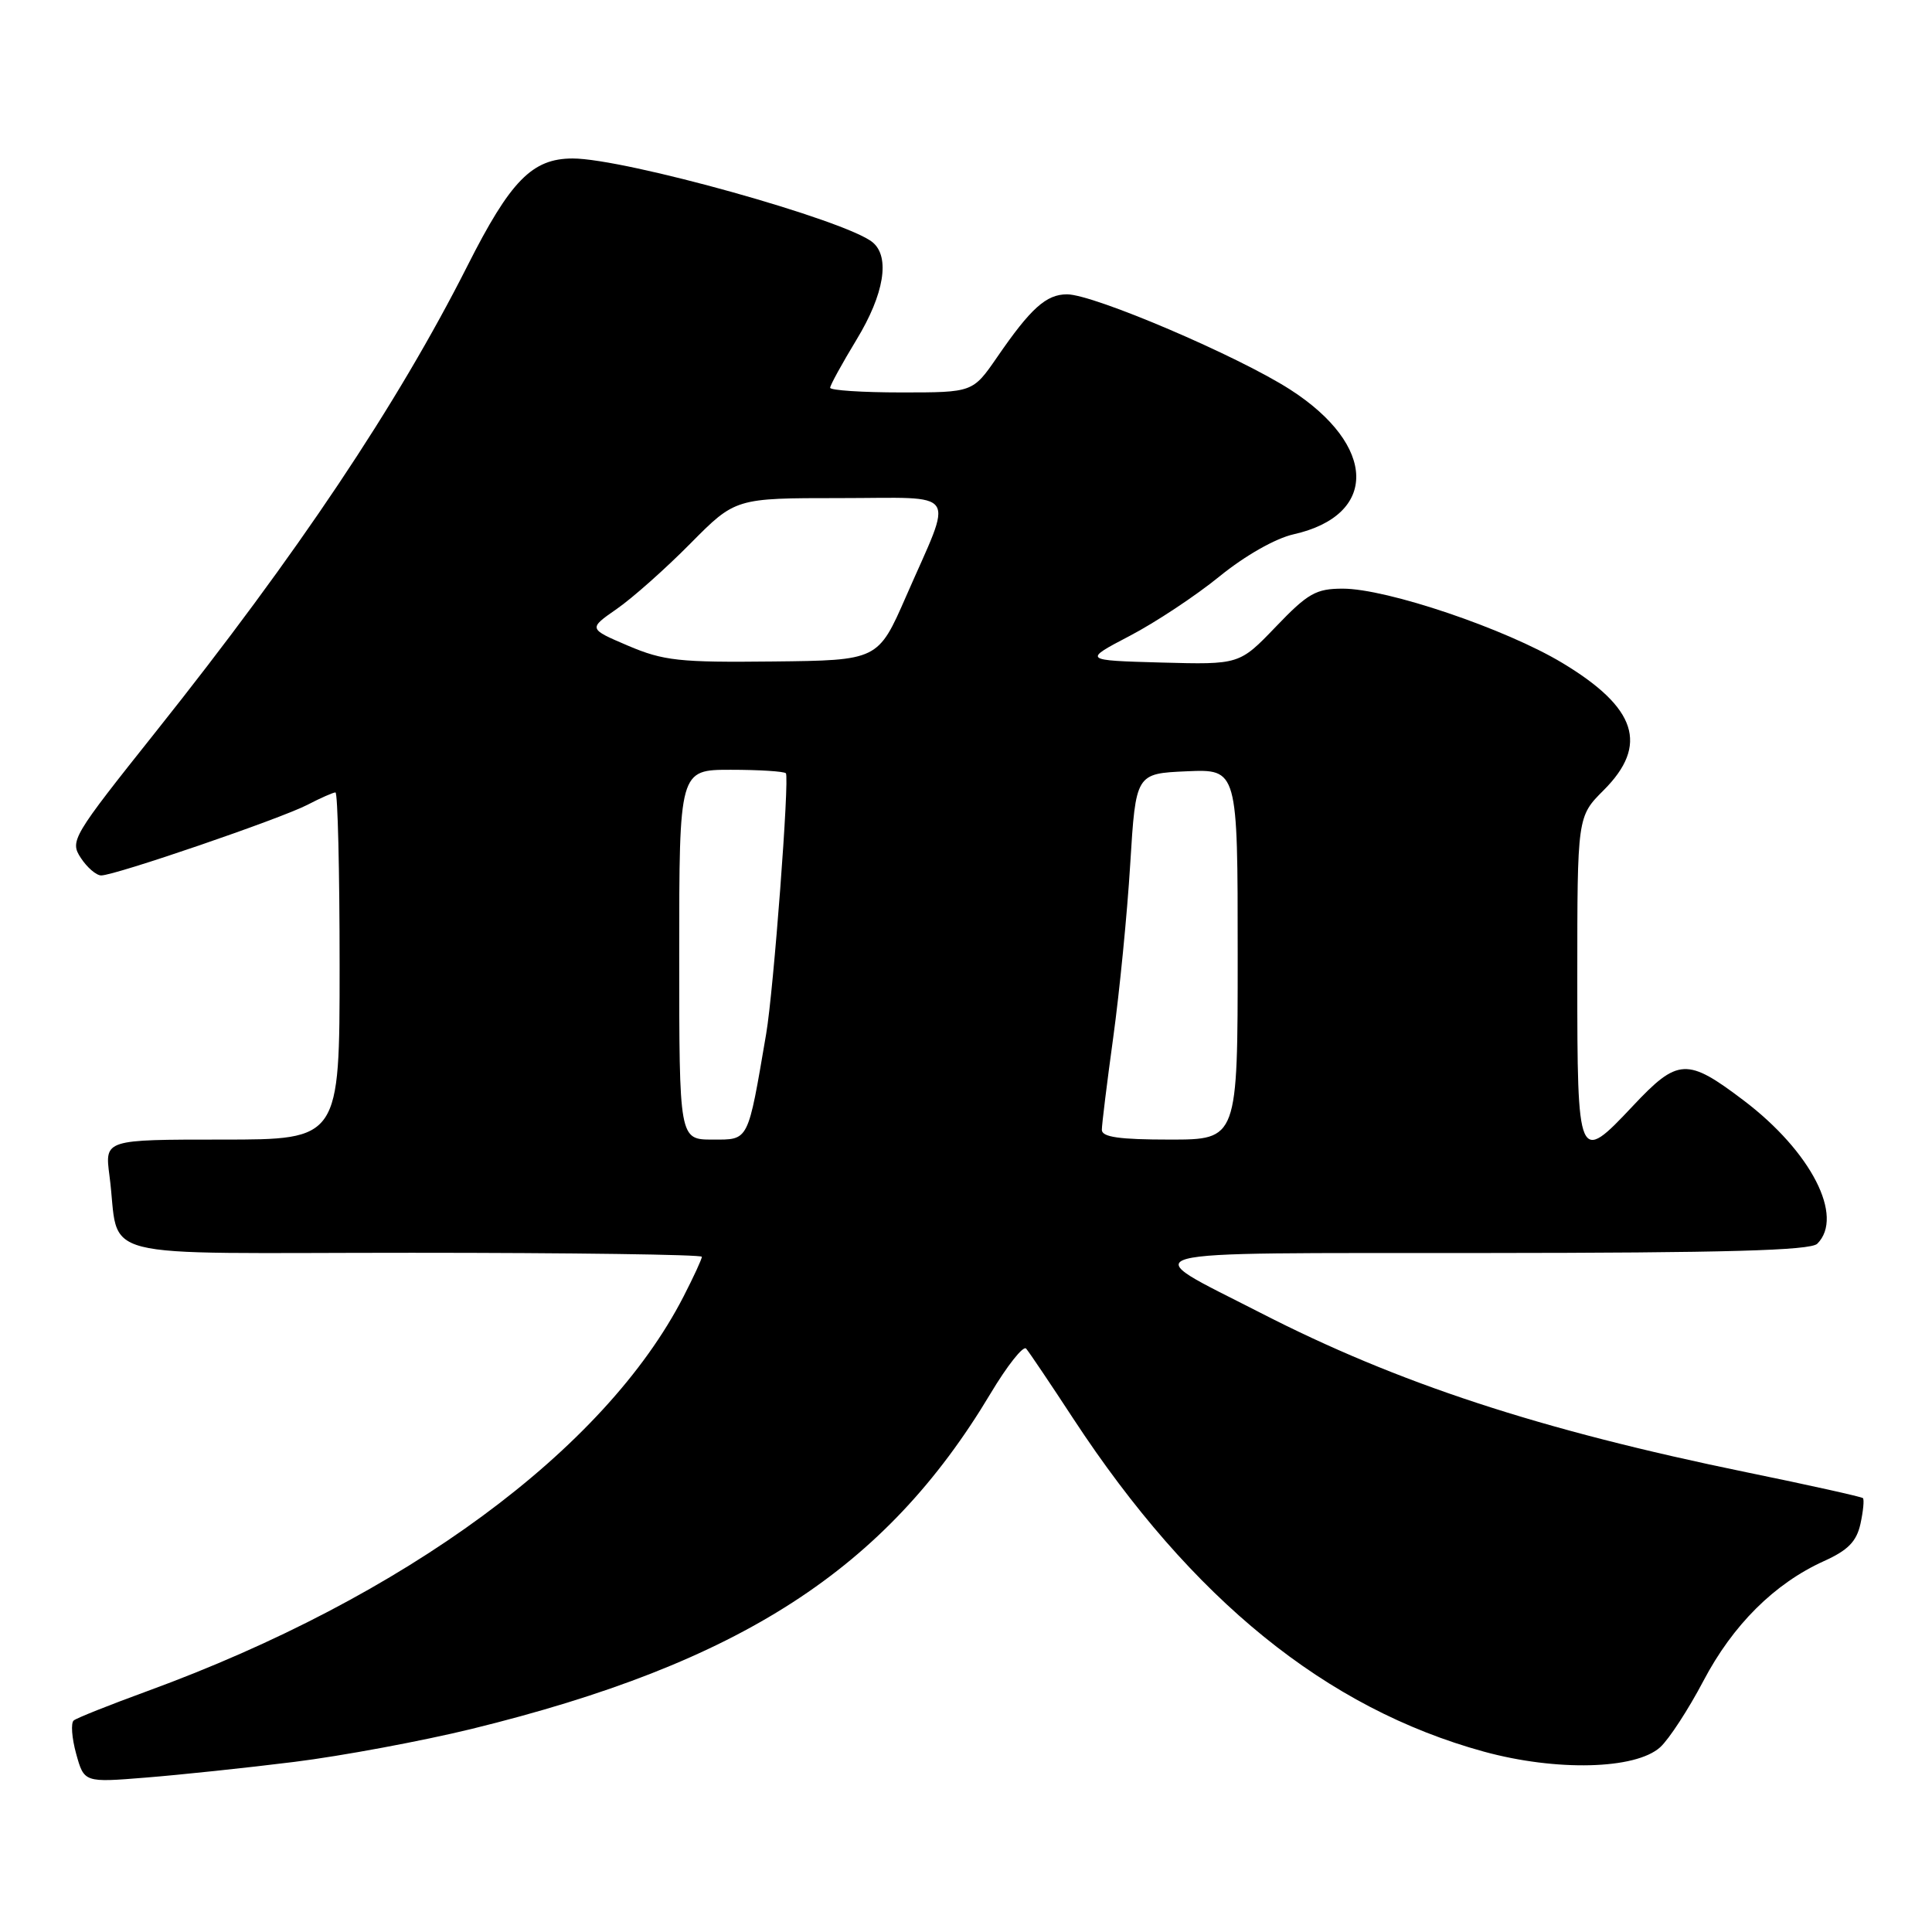 <?xml version="1.0" encoding="UTF-8" standalone="no"?>
<!DOCTYPE svg PUBLIC "-//W3C//DTD SVG 1.1//EN" "http://www.w3.org/Graphics/SVG/1.1/DTD/svg11.dtd" >
<svg xmlns="http://www.w3.org/2000/svg" xmlns:xlink="http://www.w3.org/1999/xlink" version="1.1" viewBox="0 0 256 256">
 <g >
 <path fill="currentColor"
d=" M 39.00 233.46 C 45.33 232.67 55.90 230.70 62.50 229.09 C 98.13 220.35 117.30 207.97 131.22 184.70 C 133.46 180.95 135.60 178.25 135.97 178.70 C 136.35 179.14 139.17 183.32 142.23 188.00 C 157.95 211.96 175.72 226.36 196.62 232.10 C 206.22 234.73 216.71 234.47 219.98 231.52 C 221.15 230.46 223.72 226.51 225.70 222.75 C 229.61 215.31 235.12 209.83 241.67 206.86 C 244.87 205.42 246.00 204.26 246.52 201.92 C 246.89 200.23 247.03 198.70 246.85 198.51 C 246.66 198.33 239.75 196.79 231.50 195.10 C 204.01 189.46 185.21 183.30 166.97 173.93 C 150.36 165.41 147.88 166.07 196.55 166.03 C 228.66 166.01 239.90 165.70 240.80 164.80 C 244.40 161.20 239.99 152.60 231.08 145.84 C 223.54 140.12 222.34 140.18 216.34 146.57 C 209.10 154.27 209.00 154.04 209.00 129.60 C 209.00 108.20 209.00 108.20 212.50 104.70 C 218.48 98.72 216.88 93.78 207.03 87.85 C 199.51 83.32 183.78 78.00 177.93 78.00 C 174.38 78.00 173.30 78.61 169.06 83.04 C 164.23 88.07 164.23 88.07 153.86 87.79 C 143.50 87.50 143.50 87.50 149.69 84.26 C 153.10 82.48 158.46 78.93 161.60 76.37 C 164.97 73.63 169.00 71.34 171.40 70.80 C 182.65 68.27 182.45 59.02 170.97 51.63 C 164.05 47.17 144.92 39.00 141.39 39.00 C 138.63 39.00 136.58 40.84 132.11 47.35 C 128.90 52.00 128.90 52.00 119.45 52.00 C 114.25 52.00 110.00 51.72 110.00 51.38 C 110.00 51.04 111.58 48.17 113.50 45.00 C 117.16 38.98 117.97 34.05 115.63 32.11 C 112.12 29.19 82.81 21.00 75.88 21.00 C 70.52 21.00 67.64 23.93 61.94 35.22 C 52.64 53.62 39.41 73.40 20.67 96.93 C 9.56 110.88 9.23 111.43 10.71 113.68 C 11.54 114.95 12.76 116.00 13.41 116.00 C 15.24 116.00 37.13 108.50 40.72 106.65 C 42.47 105.74 44.15 105.00 44.45 105.00 C 44.75 105.00 45.00 115.35 45.00 128.00 C 45.00 151.00 45.00 151.00 29.44 151.00 C 13.88 151.00 13.88 151.00 14.50 155.75 C 16.02 167.24 11.16 166.00 54.58 166.00 C 75.71 166.00 93.00 166.24 93.00 166.53 C 93.00 166.83 91.91 169.19 90.58 171.78 C 80.15 192.10 53.61 211.63 19.50 224.09 C 14.55 225.90 10.17 227.64 9.77 227.97 C 9.37 228.29 9.51 230.28 10.09 232.38 C 11.15 236.20 11.15 236.20 19.32 235.54 C 23.82 235.18 32.67 234.25 39.00 233.46 Z  M 90.00 126.50 C 90.00 102.00 90.00 102.00 96.83 102.00 C 100.59 102.00 103.88 102.21 104.13 102.46 C 104.64 102.97 102.50 131.31 101.52 137.00 C 99.06 151.42 99.27 151.00 94.43 151.00 C 90.00 151.00 90.00 151.00 90.00 126.50 Z  M 146.00 149.71 C 146.00 149.00 146.68 143.49 147.51 137.46 C 148.34 131.43 149.36 121.10 149.76 114.50 C 150.50 102.50 150.50 102.50 157.25 102.20 C 164.00 101.91 164.00 101.91 164.00 126.45 C 164.00 151.00 164.00 151.00 155.00 151.00 C 148.32 151.00 146.00 150.67 146.00 149.71 Z  M 83.22 85.56 C 77.95 83.31 77.95 83.31 81.72 80.69 C 83.80 79.25 88.19 75.35 91.47 72.03 C 97.44 66.00 97.44 66.00 111.29 66.00 C 127.35 66.00 126.38 64.56 120.07 79.00 C 116.35 87.50 116.35 87.50 102.43 87.65 C 90.02 87.79 87.92 87.56 83.22 85.56 Z "/>
</g>
</svg>